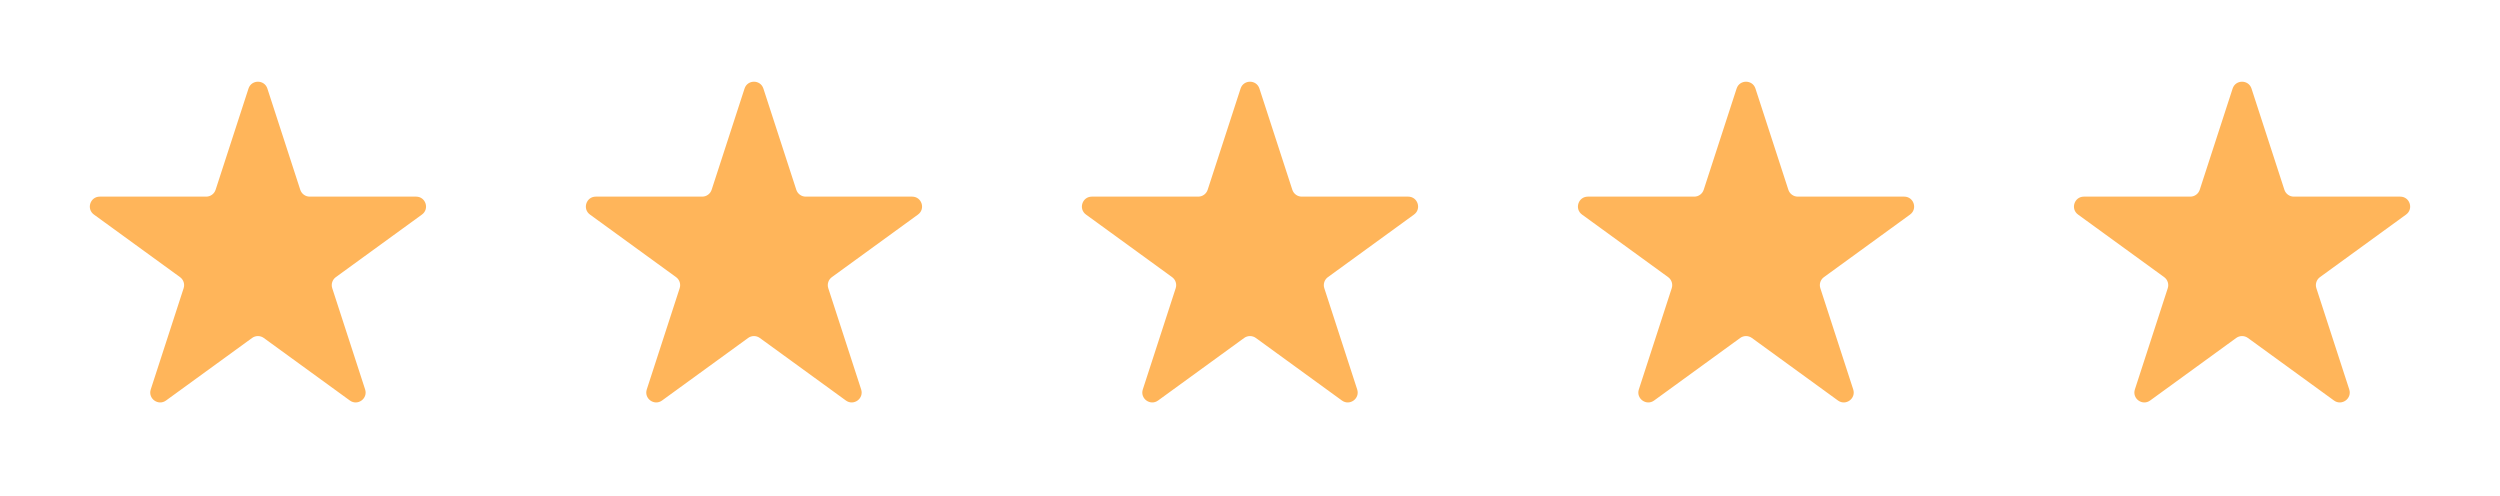 <svg width="126" height="25" viewBox="0 0 126 25" fill="none" xmlns="http://www.w3.org/2000/svg">
<g filter="url(#filter0_d)">
<path d="M10.524 2.464C10.674 2.003 11.326 2.003 11.476 2.464L13.133 7.564C13.2 7.77 13.392 7.91 13.608 7.91H18.972C19.456 7.91 19.657 8.53 19.266 8.814L14.927 11.967C14.751 12.094 14.678 12.32 14.745 12.526L16.402 17.627C16.552 18.087 16.025 18.47 15.633 18.186L11.294 15.033C11.119 14.906 10.881 14.906 10.706 15.033L6.367 18.186C5.975 18.47 5.448 18.087 5.598 17.627L7.255 12.526C7.322 12.32 7.249 12.094 7.073 11.967L2.734 8.814C2.343 8.53 2.544 7.91 3.028 7.91H8.392C8.608 7.91 8.8 7.77 8.867 7.564L10.524 2.464Z" fill="#FFB55A"/>
<path d="M35.525 2.464C35.674 2.003 36.326 2.003 36.475 2.464L38.133 7.564C38.2 7.77 38.392 7.91 38.608 7.91H43.972C44.456 7.91 44.657 8.53 44.266 8.814L39.927 11.967C39.751 12.094 39.678 12.32 39.745 12.526L41.402 17.627C41.552 18.087 41.025 18.47 40.633 18.186L36.294 15.033C36.119 14.906 35.881 14.906 35.706 15.033L31.367 18.186C30.975 18.47 30.448 18.087 30.598 17.627L32.255 12.526C32.322 12.32 32.249 12.094 32.073 11.967L27.734 8.814C27.343 8.53 27.544 7.91 28.028 7.91H33.392C33.608 7.91 33.8 7.77 33.867 7.564L35.525 2.464Z" fill="#FFB55A"/>
<path d="M85.525 2.464C85.674 2.003 86.326 2.003 86.475 2.464L88.133 7.564C88.2 7.77 88.392 7.91 88.608 7.91H93.972C94.456 7.91 94.657 8.53 94.266 8.814L89.927 11.967C89.751 12.094 89.678 12.32 89.745 12.526L91.402 17.627C91.552 18.087 91.025 18.47 90.633 18.186L86.294 15.033C86.119 14.906 85.881 14.906 85.706 15.033L81.367 18.186C80.975 18.47 80.448 18.087 80.598 17.627L82.255 12.526C82.322 12.32 82.249 12.094 82.073 11.967L77.734 8.814C77.343 8.53 77.544 7.91 78.028 7.91H83.392C83.608 7.91 83.8 7.77 83.867 7.564L85.525 2.464Z" fill="#FFB55A"/>
<path d="M60.525 2.464C60.674 2.003 61.326 2.003 61.475 2.464L63.133 7.564C63.2 7.77 63.392 7.91 63.608 7.91H68.972C69.456 7.91 69.657 8.53 69.266 8.814L64.927 11.967C64.751 12.094 64.678 12.32 64.745 12.526L66.402 17.627C66.552 18.087 66.025 18.47 65.633 18.186L61.294 15.033C61.119 14.906 60.881 14.906 60.706 15.033L56.367 18.186C55.975 18.47 55.448 18.087 55.598 17.627L57.255 12.526C57.322 12.32 57.249 12.094 57.073 11.967L52.734 8.814C52.343 8.53 52.544 7.91 53.028 7.91H58.392C58.608 7.91 58.8 7.77 58.867 7.564L60.525 2.464Z" fill="#FFB55A"/>
<path d="M110.524 2.464C110.674 2.003 111.326 2.003 111.476 2.464L113.133 7.564C113.2 7.77 113.392 7.91 113.608 7.91H118.972C119.456 7.91 119.657 8.53 119.266 8.814L114.927 11.967C114.751 12.094 114.678 12.32 114.745 12.526L116.402 17.627C116.552 18.087 116.025 18.47 115.633 18.186L111.294 15.033C111.119 14.906 110.881 14.906 110.706 15.033L106.367 18.186C105.975 18.47 105.448 18.087 105.598 17.627L107.255 12.526C107.322 12.32 107.249 12.094 107.073 11.967L102.734 8.814C102.343 8.53 102.544 7.91 103.028 7.91H108.392C108.608 7.91 108.8 7.77 108.867 7.564L110.524 2.464Z" fill="#FFB55A"/>
</g>
<defs>
<filter id="filter0_d" x="0.527" y="0.118" width="124.945" height="24.165" filterUnits="userSpaceOnUse" color-interpolation-filters="sRGB">
<feFlood flood-opacity="0" result="BackgroundImageFix"/>
<feColorMatrix in="SourceAlpha" type="matrix" values="0 0 0 0 0 0 0 0 0 0 0 0 0 0 0 0 0 0 127 0"/>
<feOffset dx="2" dy="2"/>
<feGaussianBlur stdDeviation="2"/>
<feColorMatrix type="matrix" values="0 0 0 0 0 0 0 0 0 0 0 0 0 0 0 0 0 0 0.2 0"/>
<feBlend mode="normal" in2="BackgroundImageFix" result="effect1_dropShadow"/>
<feBlend mode="normal" in="SourceGraphic" in2="effect1_dropShadow" result="shape"/>
</filter>
</defs>
</svg>
